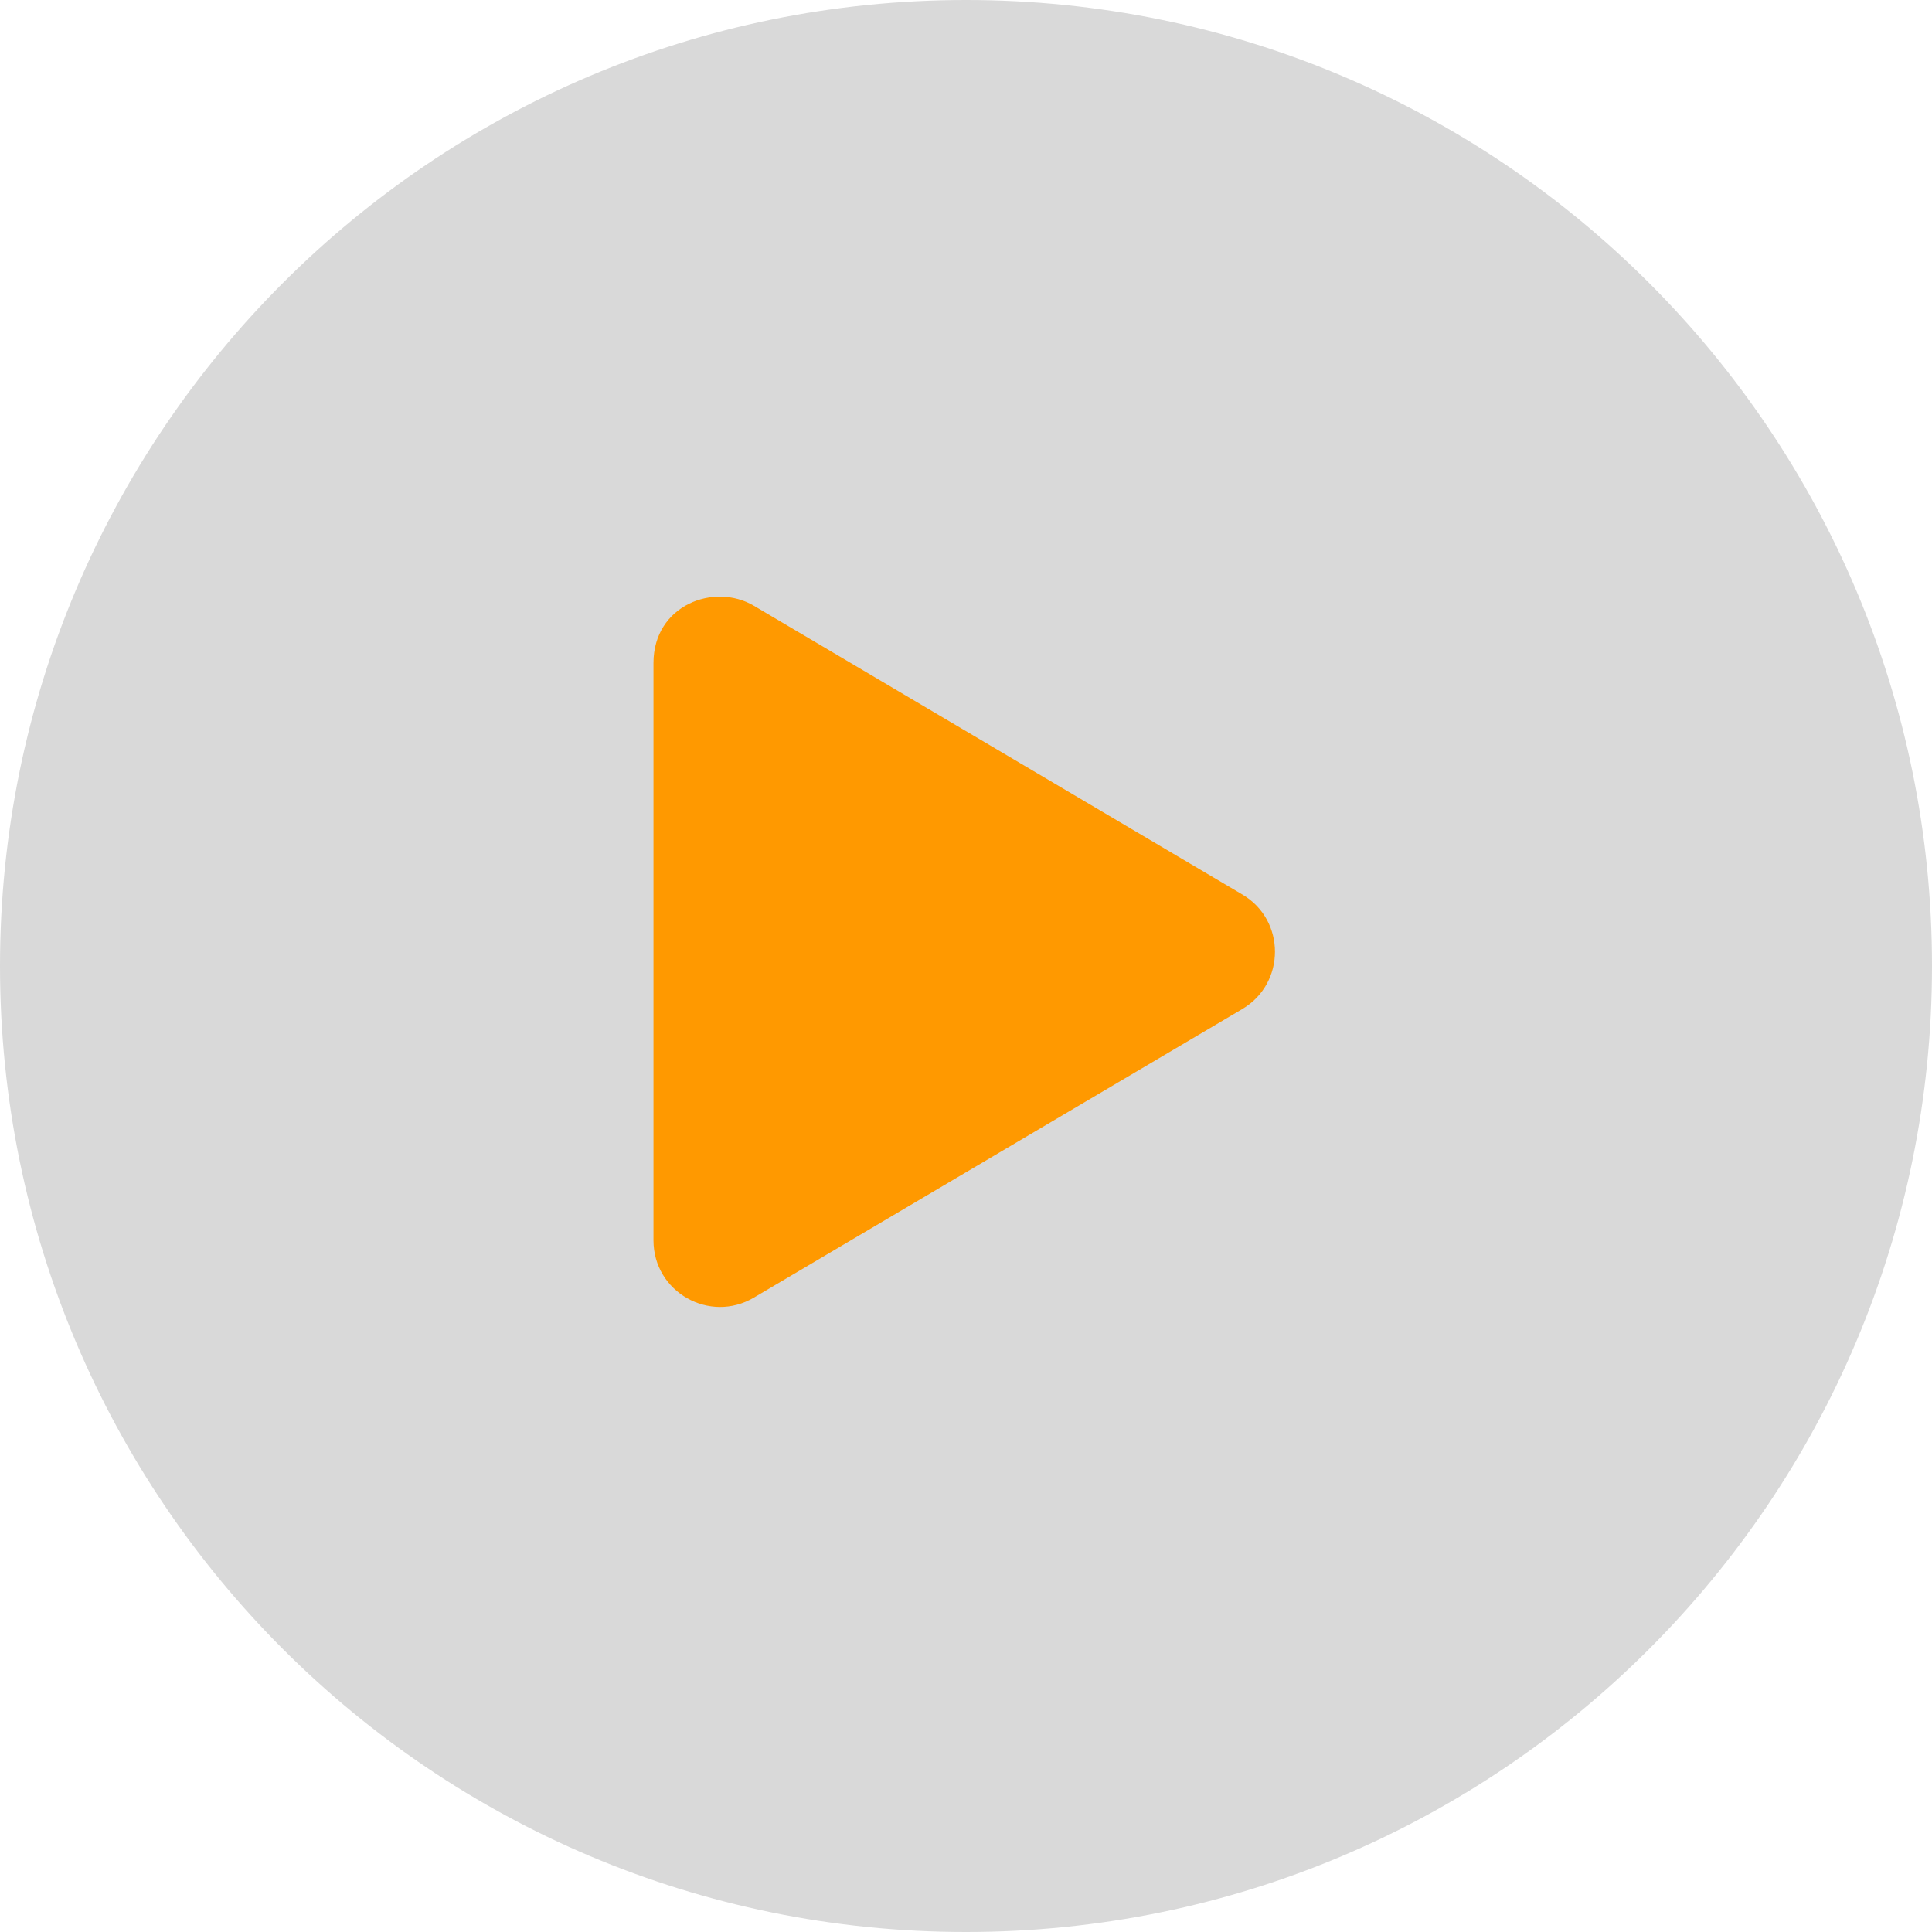<svg width="68" height="68" viewBox="0 0 68 68" fill="none" xmlns="http://www.w3.org/2000/svg">
<path d="M68 34C68 52.778 52.778 68 34 68C15.222 68 0 52.778 0 34C0 15.222 15.222 0 34 0C52.778 0 68 15.222 68 34Z" fill="#D9D9D9"/>
<path d="M43.723 31.482L26.535 21.321C25.139 20.495 23 21.296 23 23.337V43.655C23 45.486 24.987 46.589 26.535 45.671L43.723 35.515C45.256 34.612 45.261 32.385 43.723 31.482Z" fill="#FF9900"/>
</svg>
